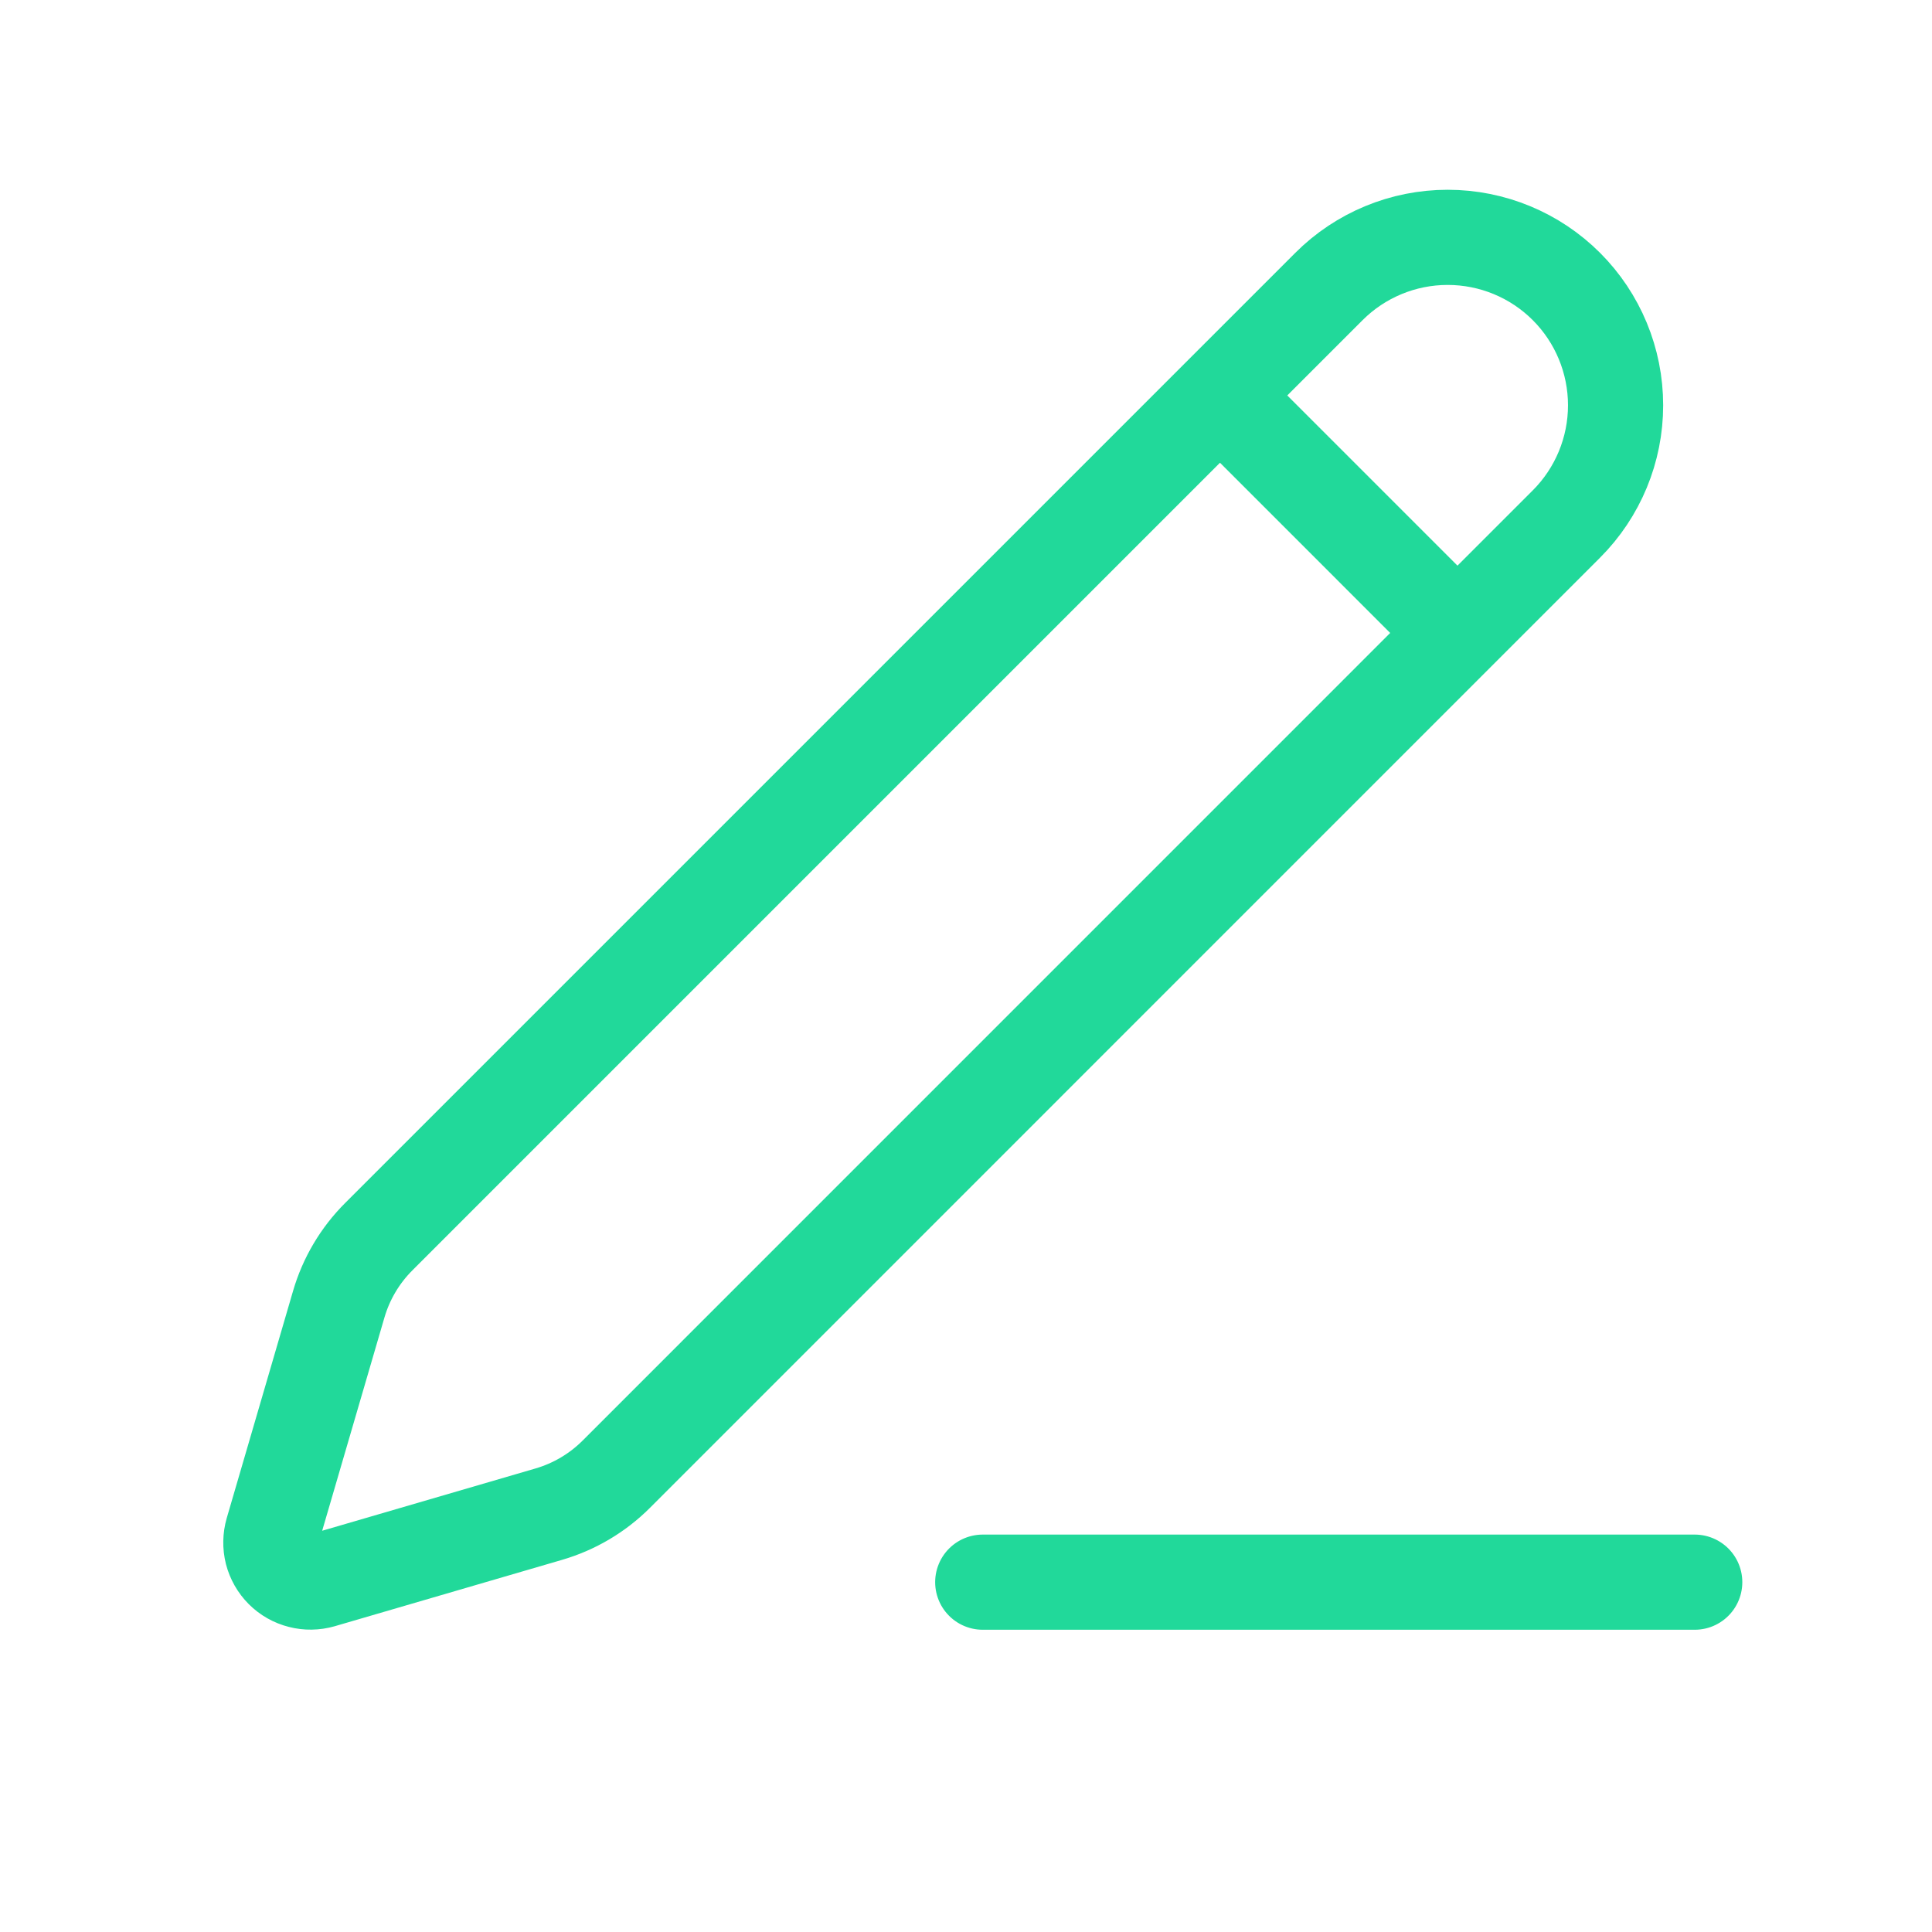 <svg width="27" height="27" viewBox="0 0 27 27" fill="none" xmlns="http://www.w3.org/2000/svg">
<path d="M13.734 22.111H23.684M17.051 5.528L20.367 8.844M18.572 4.004C19.012 3.564 19.609 3.317 20.231 3.317C20.854 3.317 21.451 3.564 21.891 4.004C22.331 4.444 22.578 5.041 22.578 5.664C22.578 6.286 22.331 6.883 21.891 7.323L8.613 20.602C8.35 20.865 8.025 21.057 7.668 21.161L4.493 22.088C4.398 22.115 4.297 22.117 4.201 22.092C4.105 22.068 4.017 22.018 3.947 21.948C3.877 21.878 3.827 21.79 3.802 21.694C3.778 21.598 3.78 21.497 3.807 21.402L4.734 18.227C4.838 17.87 5.03 17.546 5.293 17.283L18.572 4.004Z" stroke="#21D99A" stroke-width="1.33" stroke-linecap="round" stroke-linejoin="round"/>
</svg>
